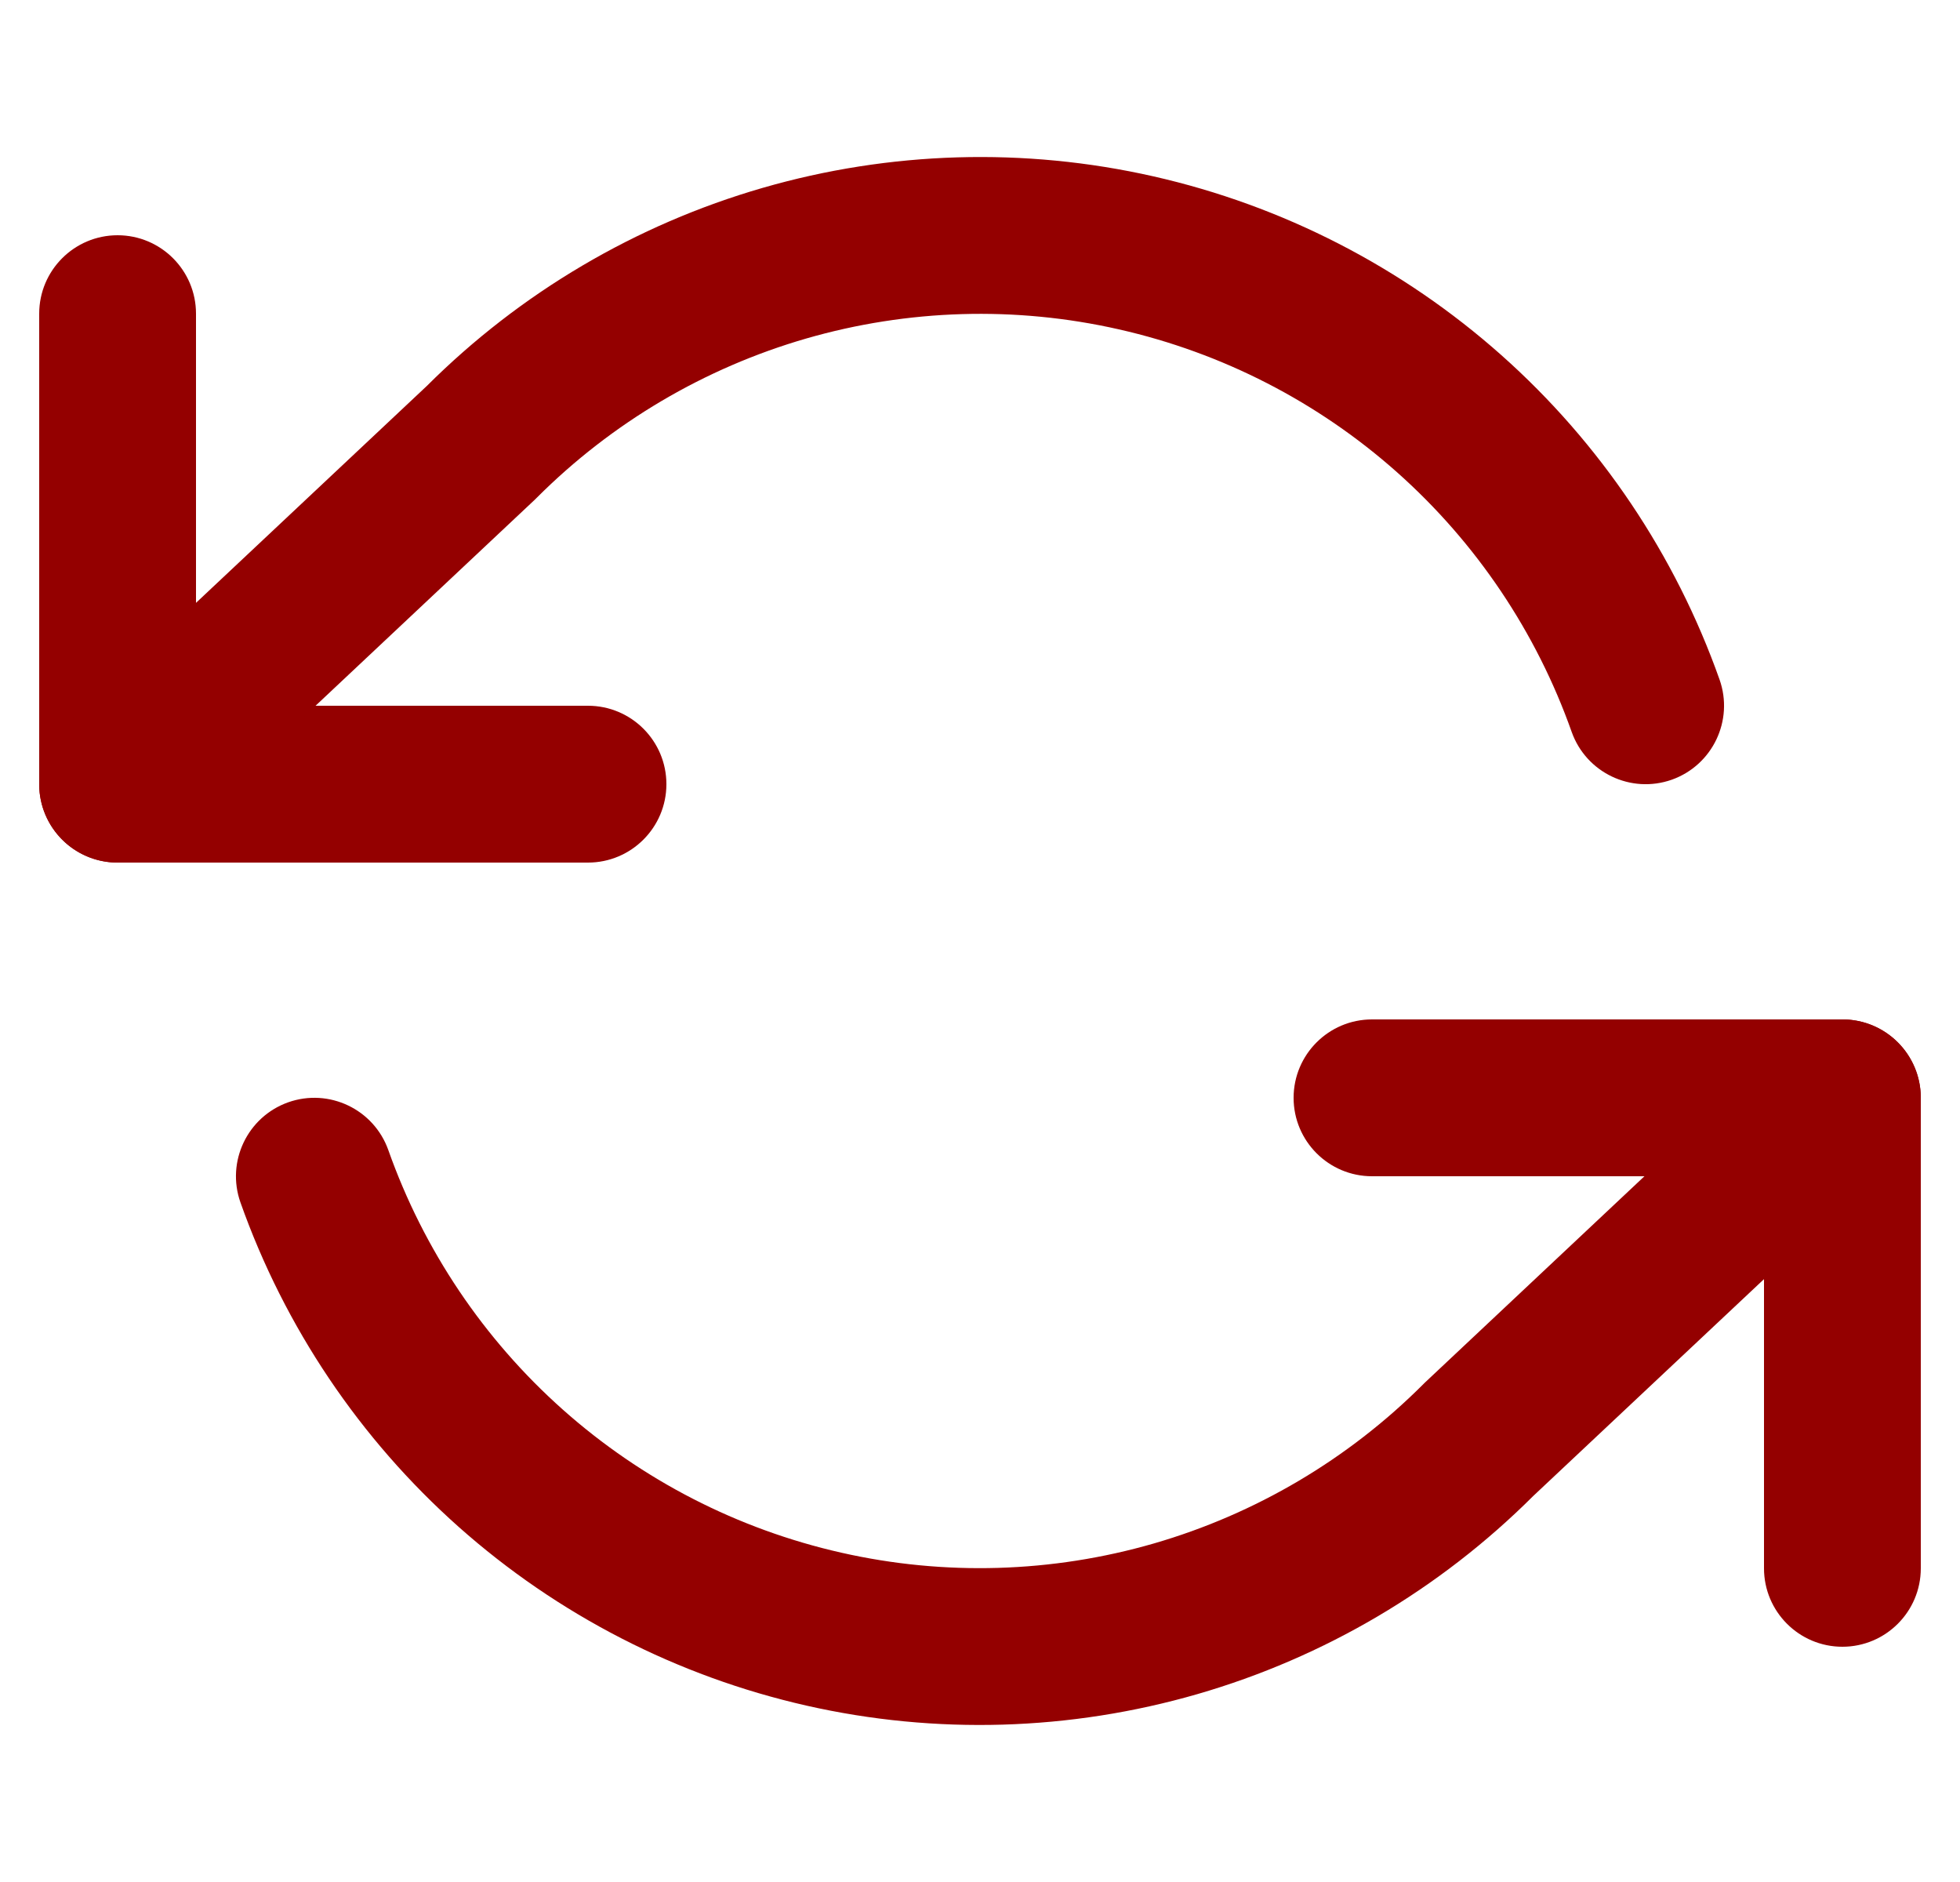 <svg width="25" height="24" viewBox="0 0 25 24" fill="none" xmlns="http://www.w3.org/2000/svg">
<g clip-path="url(#clip0_33_22514)">
<path fill-rule="evenodd" clip-rule="evenodd" d="M1.5 3C2.052 3 2.5 3.448 2.5 4V9H7.5C8.052 9 8.5 9.448 8.5 10C8.5 10.552 8.052 11 7.5 11H1.5C0.948 11 0.5 10.552 0.5 10V4C0.5 3.448 0.948 3 1.5 3Z" fill="#940000"/>
<path fill-rule="evenodd" clip-rule="evenodd" d="M16.5 14C16.5 13.448 16.948 13 17.5 13H23.5C24.052 13 24.5 13.448 24.5 14V20C24.5 20.552 24.052 21 23.5 21C22.948 21 22.5 20.552 22.5 20V15H17.5C16.948 15 16.5 14.552 16.5 14Z" fill="#940000"/>
<path fill-rule="evenodd" clip-rule="evenodd" d="M9.727 2.396C11.35 1.927 13.065 1.876 14.712 2.249C16.36 2.622 17.886 3.406 19.149 4.528C20.412 5.65 21.369 7.074 21.933 8.666C22.117 9.187 21.844 9.758 21.324 9.943C20.803 10.127 20.232 9.854 20.047 9.334C19.596 8.06 18.83 6.921 17.82 6.023C16.81 5.125 15.589 4.498 14.271 4.2C12.953 3.901 11.581 3.942 10.283 4.317C8.985 4.693 7.803 5.391 6.847 6.347C6.84 6.354 6.832 6.362 6.825 6.369L2.185 10.729C1.782 11.107 1.149 11.087 0.771 10.685C0.393 10.282 0.413 9.649 0.815 9.271L5.444 4.922C6.636 3.733 8.109 2.864 9.727 2.396ZM24.229 13.315C24.607 13.718 24.587 14.351 24.185 14.729L19.556 19.078C18.364 20.267 16.891 21.136 15.273 21.604C13.65 22.073 11.935 22.124 10.288 21.751C8.64 21.378 7.114 20.594 5.851 19.472C4.589 18.35 3.631 16.926 3.067 15.334C2.883 14.813 3.156 14.242 3.676 14.057C4.197 13.873 4.768 14.146 4.953 14.666C5.404 15.94 6.17 17.079 7.18 17.977C8.19 18.875 9.411 19.502 10.729 19.8C12.047 20.099 13.419 20.058 14.717 19.683C16.015 19.307 17.197 18.609 18.153 17.653C18.157 17.649 18.162 17.644 18.166 17.64C18.169 17.637 18.172 17.634 18.175 17.631L22.815 13.271C23.218 12.893 23.851 12.913 24.229 13.315Z" fill="#940000"/>
</g>
<defs>
<clipPath id="clip0_33_22514">
<rect width="24" height="24" fill="white" transform="translate(0.5)"/>
</clipPath>
</defs>
</svg>
